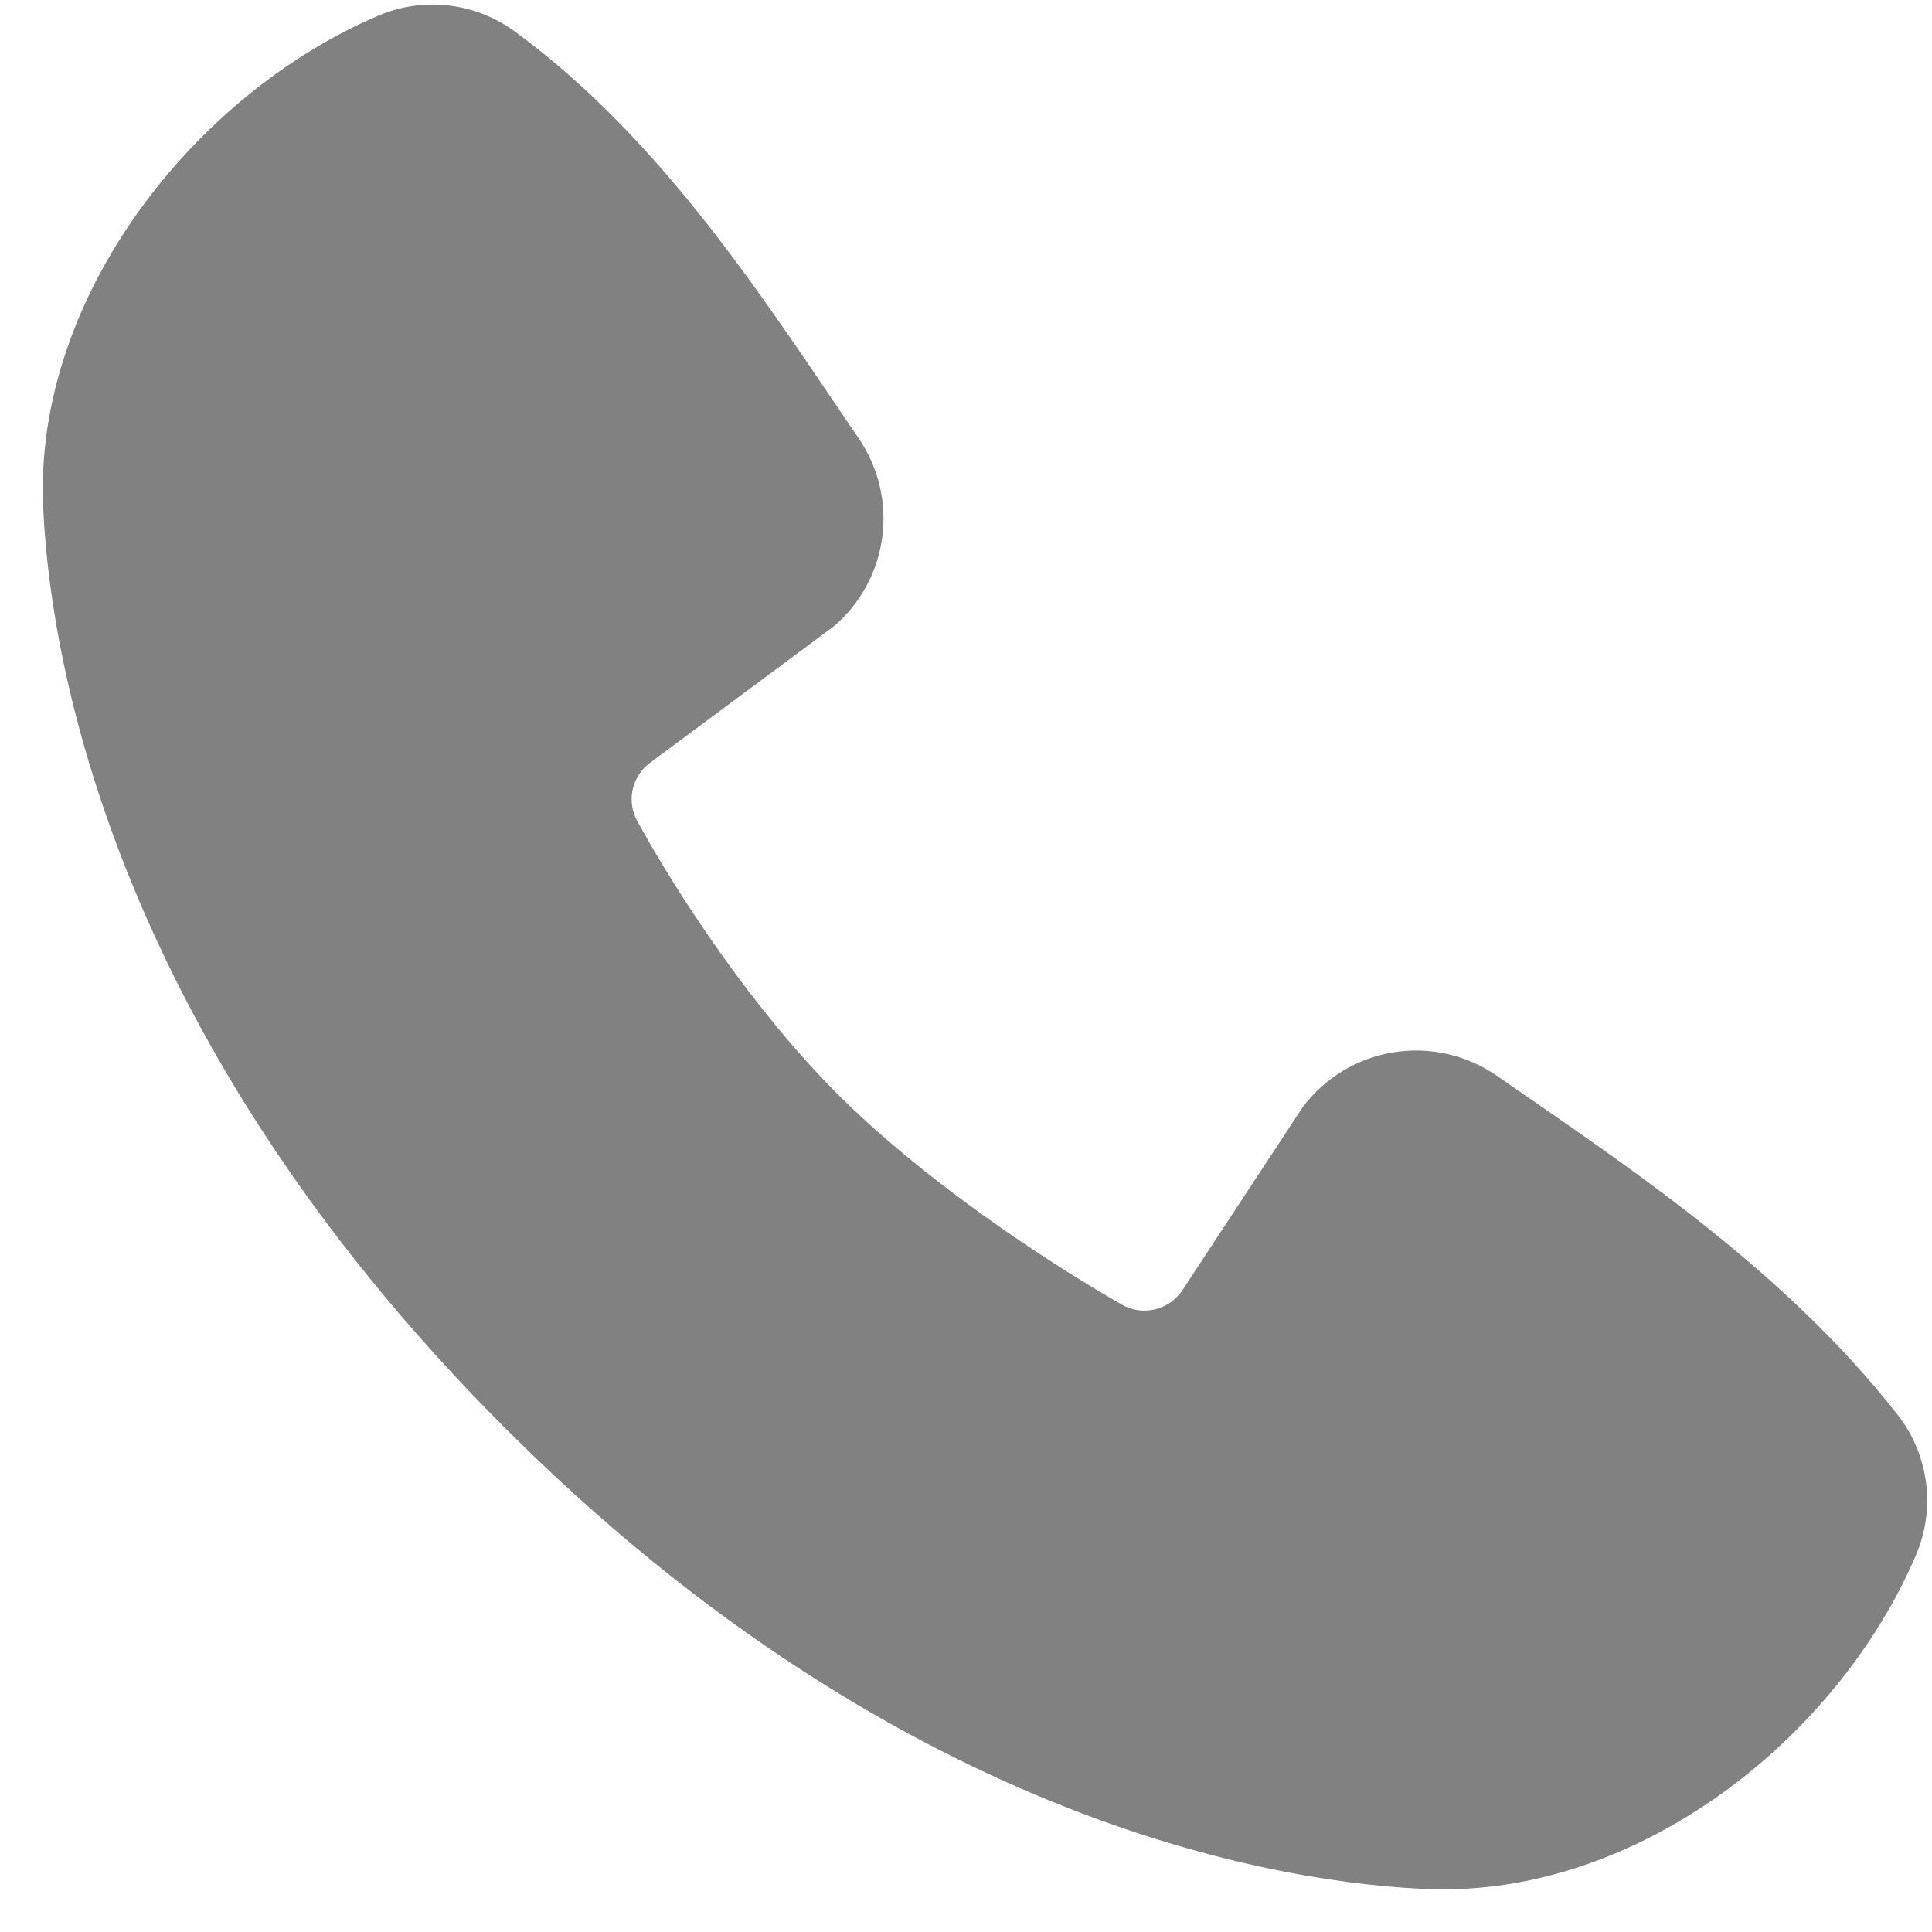 <svg width="29" height="29" viewBox="0 0 29 29" fill="none" xmlns="http://www.w3.org/2000/svg">
<path fill-rule="evenodd" clip-rule="evenodd" d="M21.45 28.356C19.41 28.28 13.629 27.482 7.574 21.428C1.521 15.373 0.723 9.593 0.646 7.552C0.533 4.441 2.916 1.419 5.669 0.239C6 0.096 6.363 0.041 6.722 0.081C7.081 0.12 7.423 0.252 7.716 0.464C9.982 2.116 11.546 4.615 12.889 6.58C13.185 7.012 13.311 7.537 13.244 8.056C13.177 8.575 12.922 9.051 12.527 9.393L9.763 11.446C9.629 11.543 9.535 11.684 9.498 11.845C9.461 12.005 9.484 12.174 9.562 12.319C10.188 13.457 11.301 15.151 12.576 16.426C13.853 17.701 15.626 18.888 16.843 19.585C16.996 19.671 17.175 19.695 17.345 19.652C17.515 19.609 17.662 19.503 17.756 19.355L19.555 16.617C19.886 16.178 20.373 15.883 20.916 15.796C21.459 15.708 22.015 15.834 22.467 16.147C24.461 17.527 26.787 19.064 28.49 21.244C28.719 21.538 28.864 21.889 28.911 22.259C28.959 22.629 28.905 23.005 28.757 23.348C27.572 26.114 24.571 28.47 21.45 28.356Z" fill="#818181"/>
</svg>
